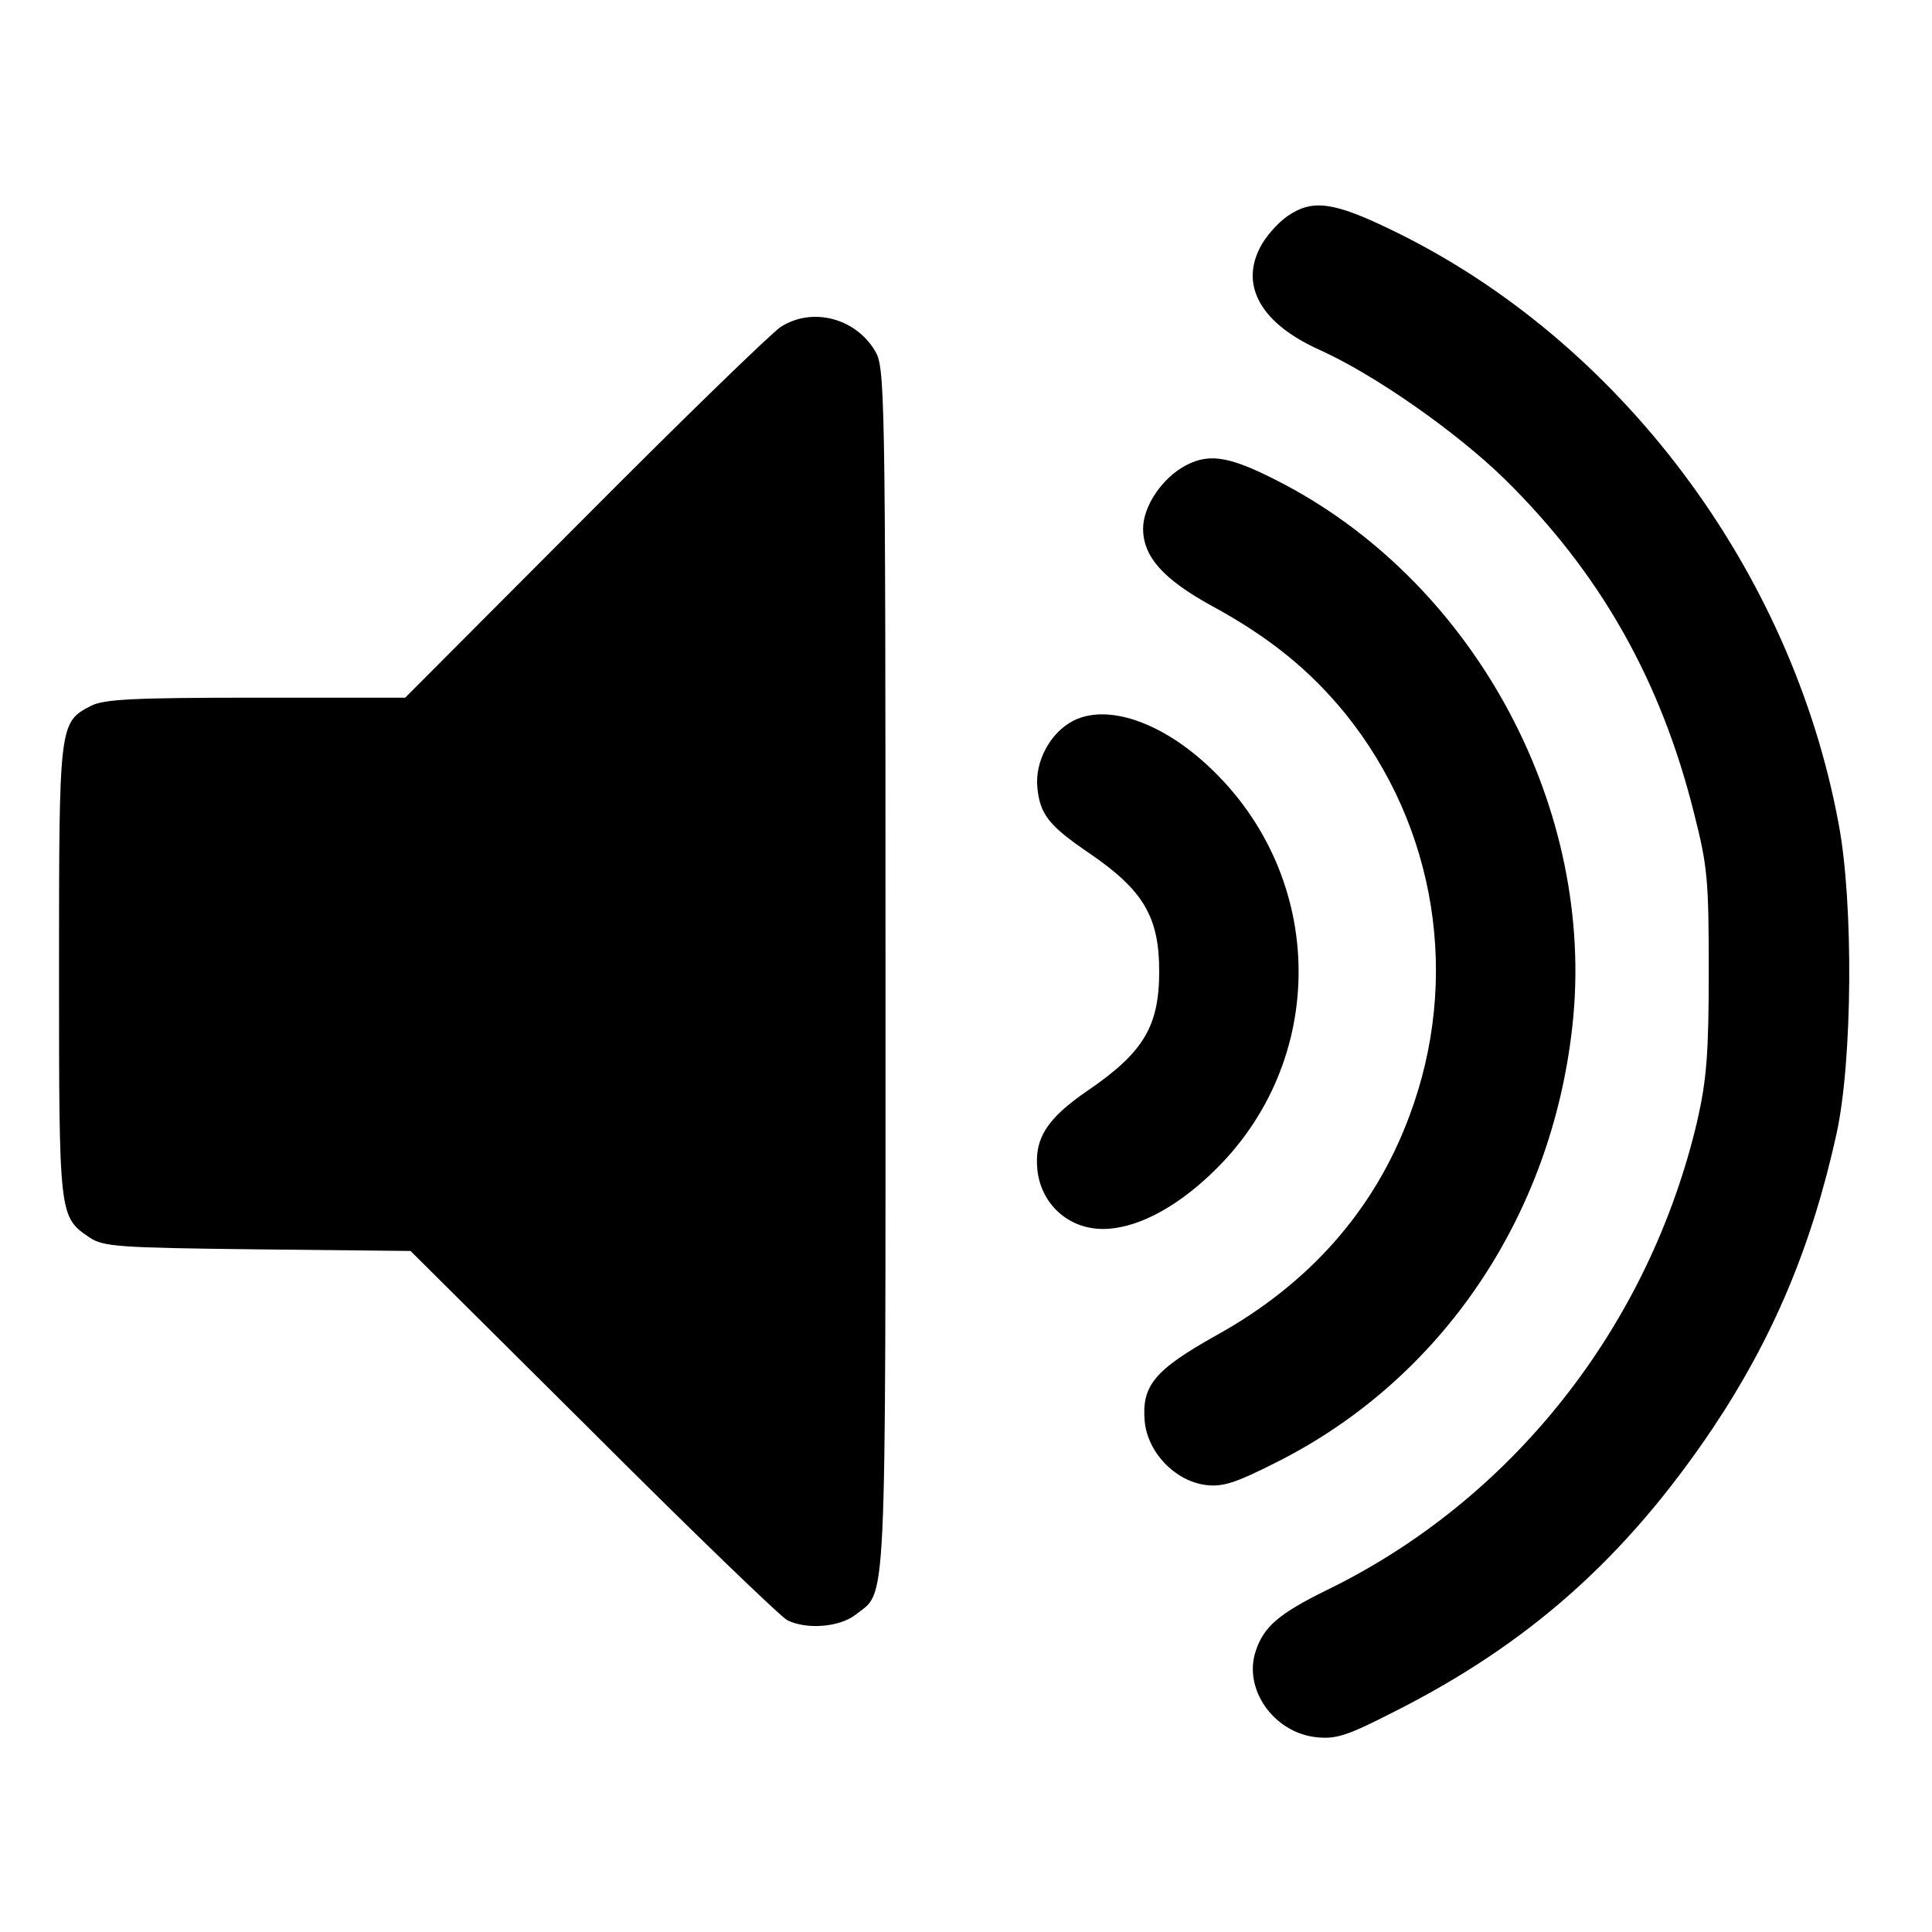 <?xml version="1.0" standalone="no"?>
<!DOCTYPE svg PUBLIC "-//W3C//DTD SVG 20010904//EN"
 "http://www.w3.org/TR/2001/REC-SVG-20010904/DTD/svg10.dtd">
<svg version="1.0" xmlns="http://www.w3.org/2000/svg"
 width="360pt" height="360pt" viewBox="0 0 360 360"
 preserveAspectRatio="xMidYMid meet">

<g transform="translate(0,360) scale(0.1,-0.1)"
fill="#000000" stroke="none">
<path d="M2400 3198 c-19 -13 -43 -40 -53 -61 -36 -72 5 -141 112 -189 102
-46 254 -152 345 -241 177 -174 291 -374 353 -624 25 -98 27 -125 27 -293 0
-153 -4 -201 -21 -277 -90 -385 -346 -709 -693 -877 -87 -43 -115 -67 -130
-112 -24 -71 33 -152 112 -161 37 -4 57 2 143 46 253 127 434 288 596 529 113
169 185 340 231 549 30 136 32 431 4 578 -88 475 -410 902 -832 1106 -109 53
-148 58 -194 27z"/>
<path d="M1455 2991 c-16 -10 -181 -170 -365 -355 l-335 -336 -278 0 c-229 0
-283 -3 -307 -15 -60 -31 -60 -33 -60 -495 0 -458 0 -457 57 -496 26 -17 52
-19 313 -22 l285 -3 340 -338 c187 -187 350 -344 362 -350 36 -18 97 -13 127
10 59 47 56 -23 56 1201 0 1096 -1 1124 -20 1155 -37 61 -117 81 -175 44z"/>
<path d="M2210 2733 c-44 -23 -80 -76 -80 -118 0 -52 37 -94 128 -144 107 -58
183 -120 249 -201 170 -211 215 -495 119 -750 -65 -175 -187 -313 -361 -409
-114 -64 -138 -93 -132 -160 6 -58 56 -110 113 -118 32 -4 55 3 132 42 307
154 513 457 552 814 44 401 -178 818 -536 1008 -99 52 -138 60 -184 36z"/>
<path d="M2000 2257 c-43 -22 -72 -76 -67 -125 5 -50 22 -71 97 -122 101 -69
130 -119 130 -220 0 -102 -29 -151 -133 -222 -76 -52 -100 -89 -94 -148 7 -64
58 -110 122 -110 60 0 133 37 202 103 219 207 217 553 -6 760 -88 82 -188 116
-251 84z"/>
</g>
</svg>

